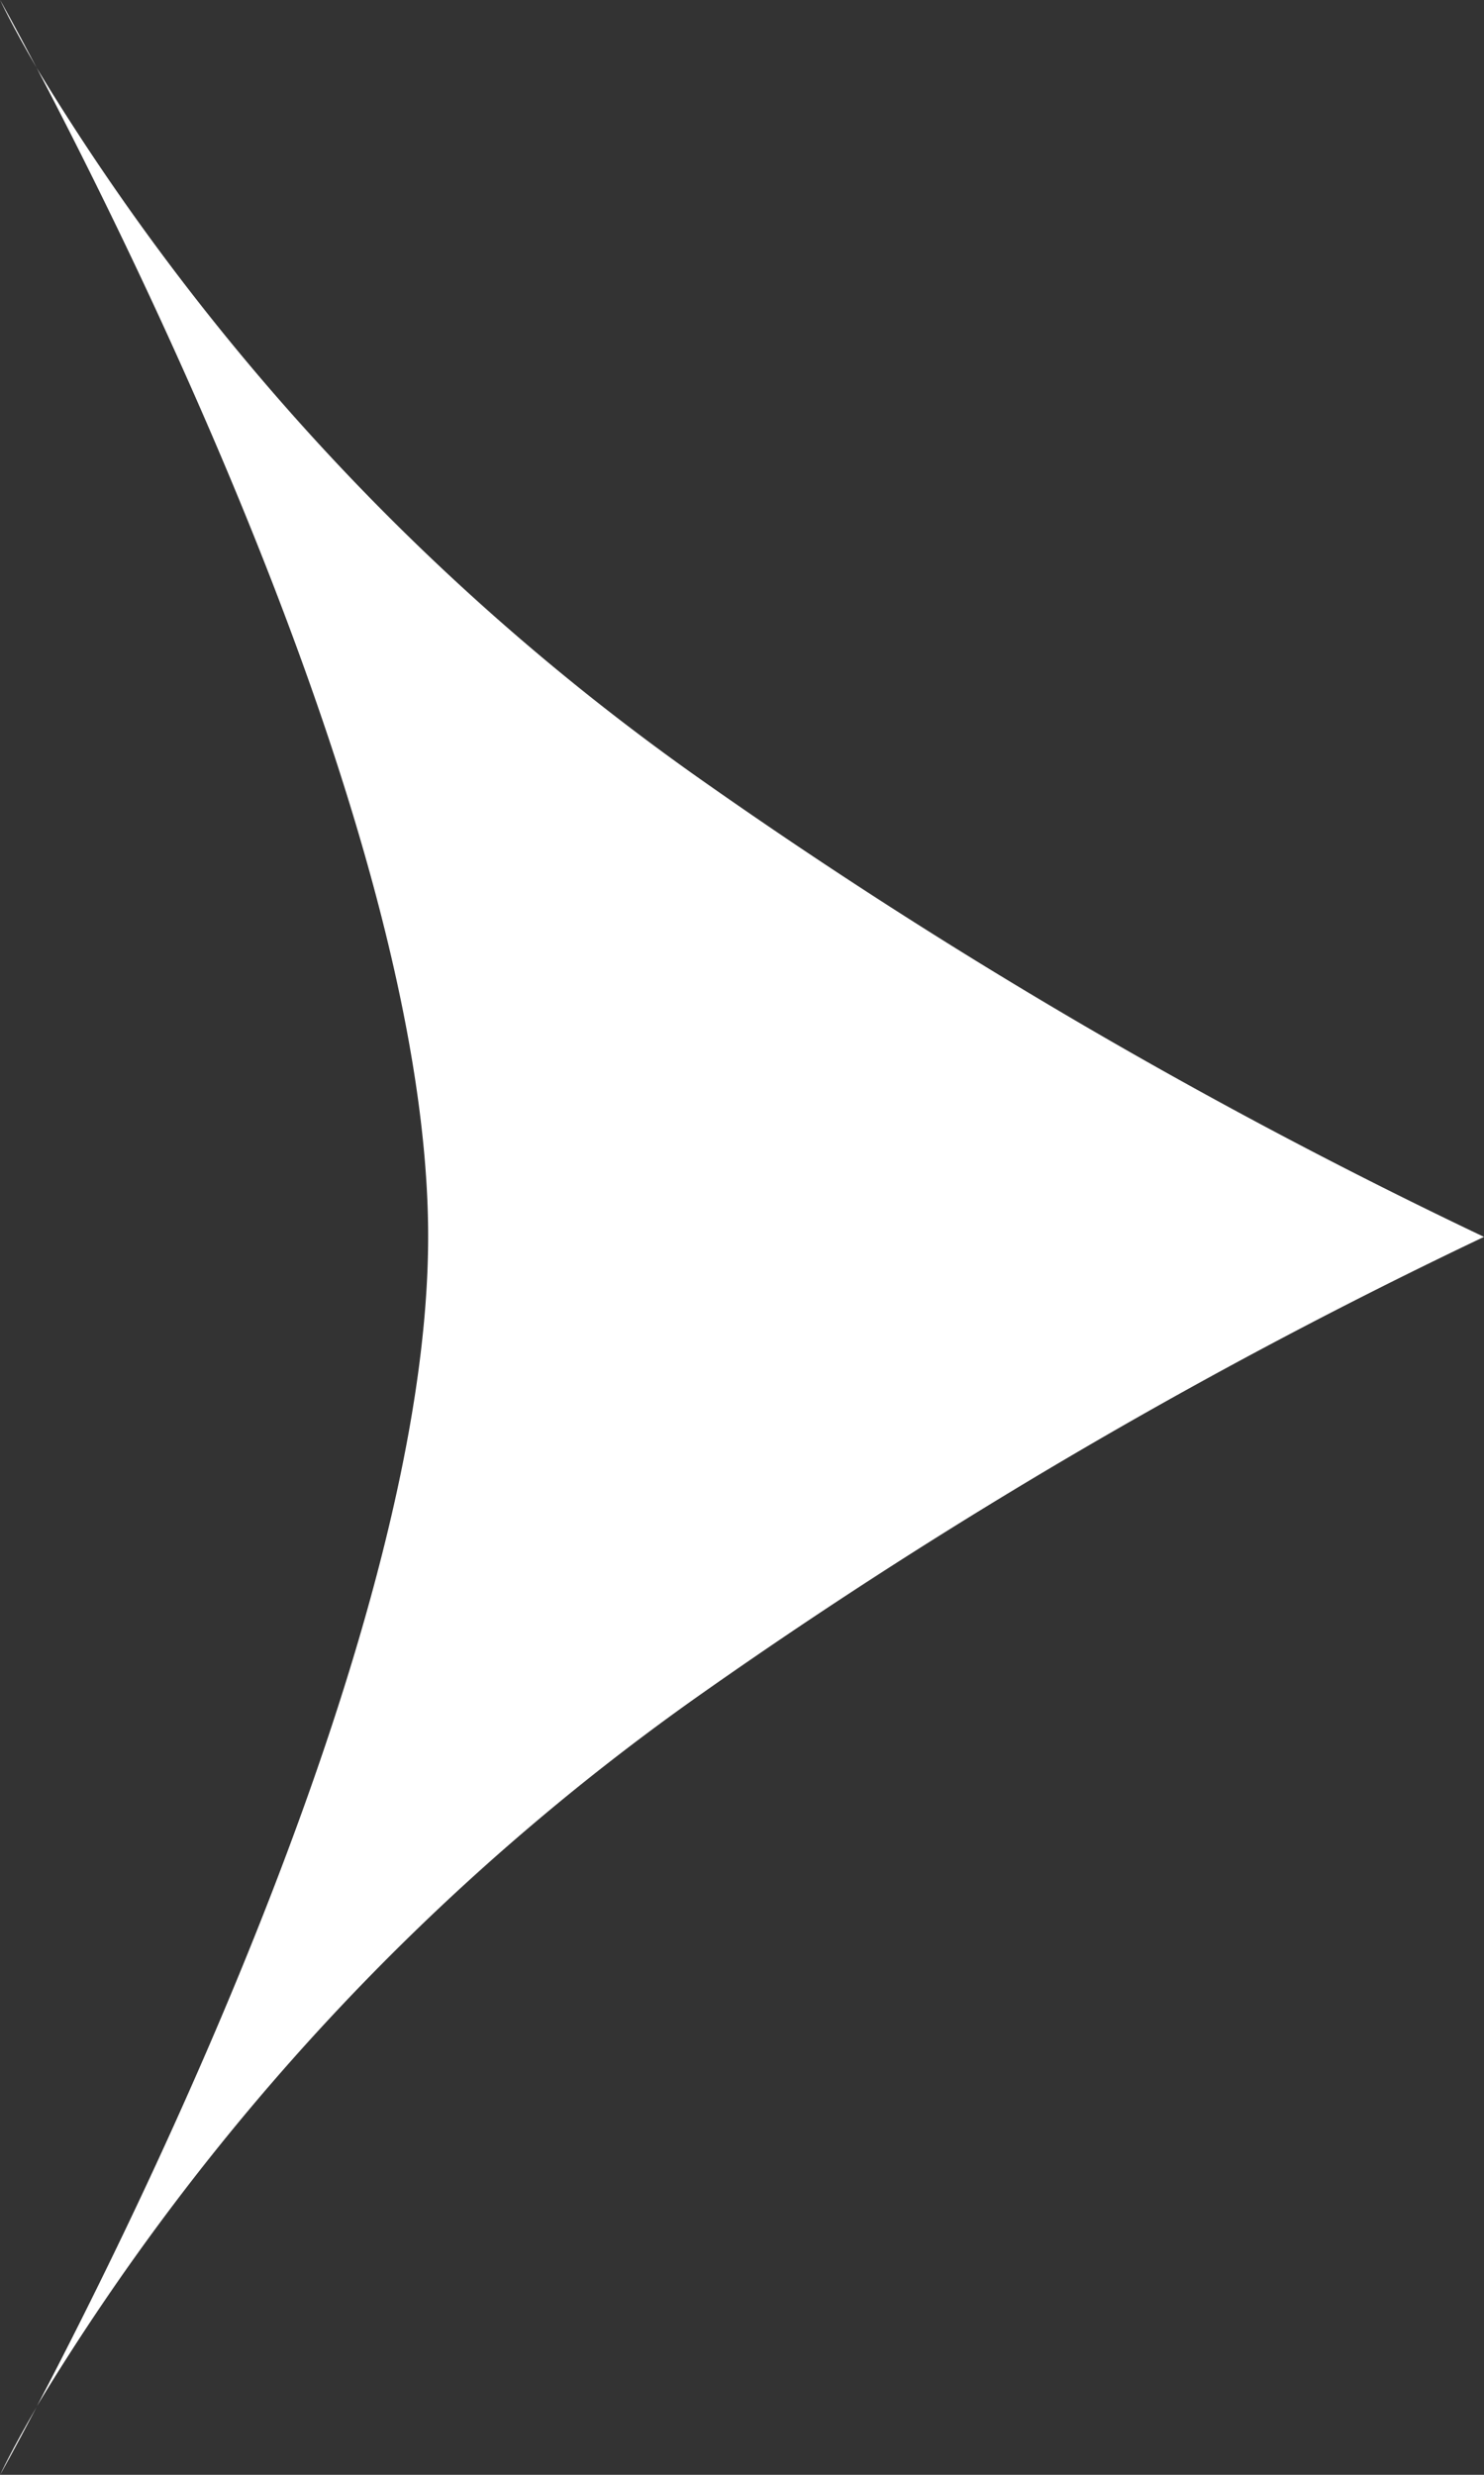 <svg xmlns="http://www.w3.org/2000/svg" xmlns:xlink="http://www.w3.org/1999/xlink" width="11.4" height="19" viewBox="0 0 11.4 19">
  <rect x="0" y="0" width="11.4" height="19" fill="#333333" stroke="none"/>
  <defs>
    <clipPath id="clip-path">
      <rect id="Rectangle_109232" data-name="Rectangle 109232" width="19" height="11.4" fill="#fff"/>
    </clipPath>
  </defs>
  <g id="Group_198874" data-name="Group 198874" transform="translate(11.4) rotate(90)">
    <g id="Group_197983" data-name="Group 197983" clip-path="url(#clip-path)">
      <path id="Path_378720" data-name="Path 378720" d="M.52,0C.191.192,0,.28,0,.28S.189.173.52,0" transform="translate(0 11.119)" fill="#fff"/>
      <path id="Path_378721" data-name="Path 378721" d="M0,11.119A18.244,18.244,0,0,0,5.476,6a41.111,41.111,0,0,0,3.5-6,41.111,41.111,0,0,0,3.5,6,18.244,18.244,0,0,0,5.476,5.116c-1.509-.793-5.98-3.005-8.979-3.005S1.51,10.326,0,11.119" transform="translate(0.52 0)" fill="#fff"/>
      <path id="Path_378722" data-name="Path 378722" d="M0,0C.331.173.52.28.52.28S.329.192,0,0" transform="translate(18.48 11.119)" fill="#fff"/>
    </g>
  </g>
</svg>

